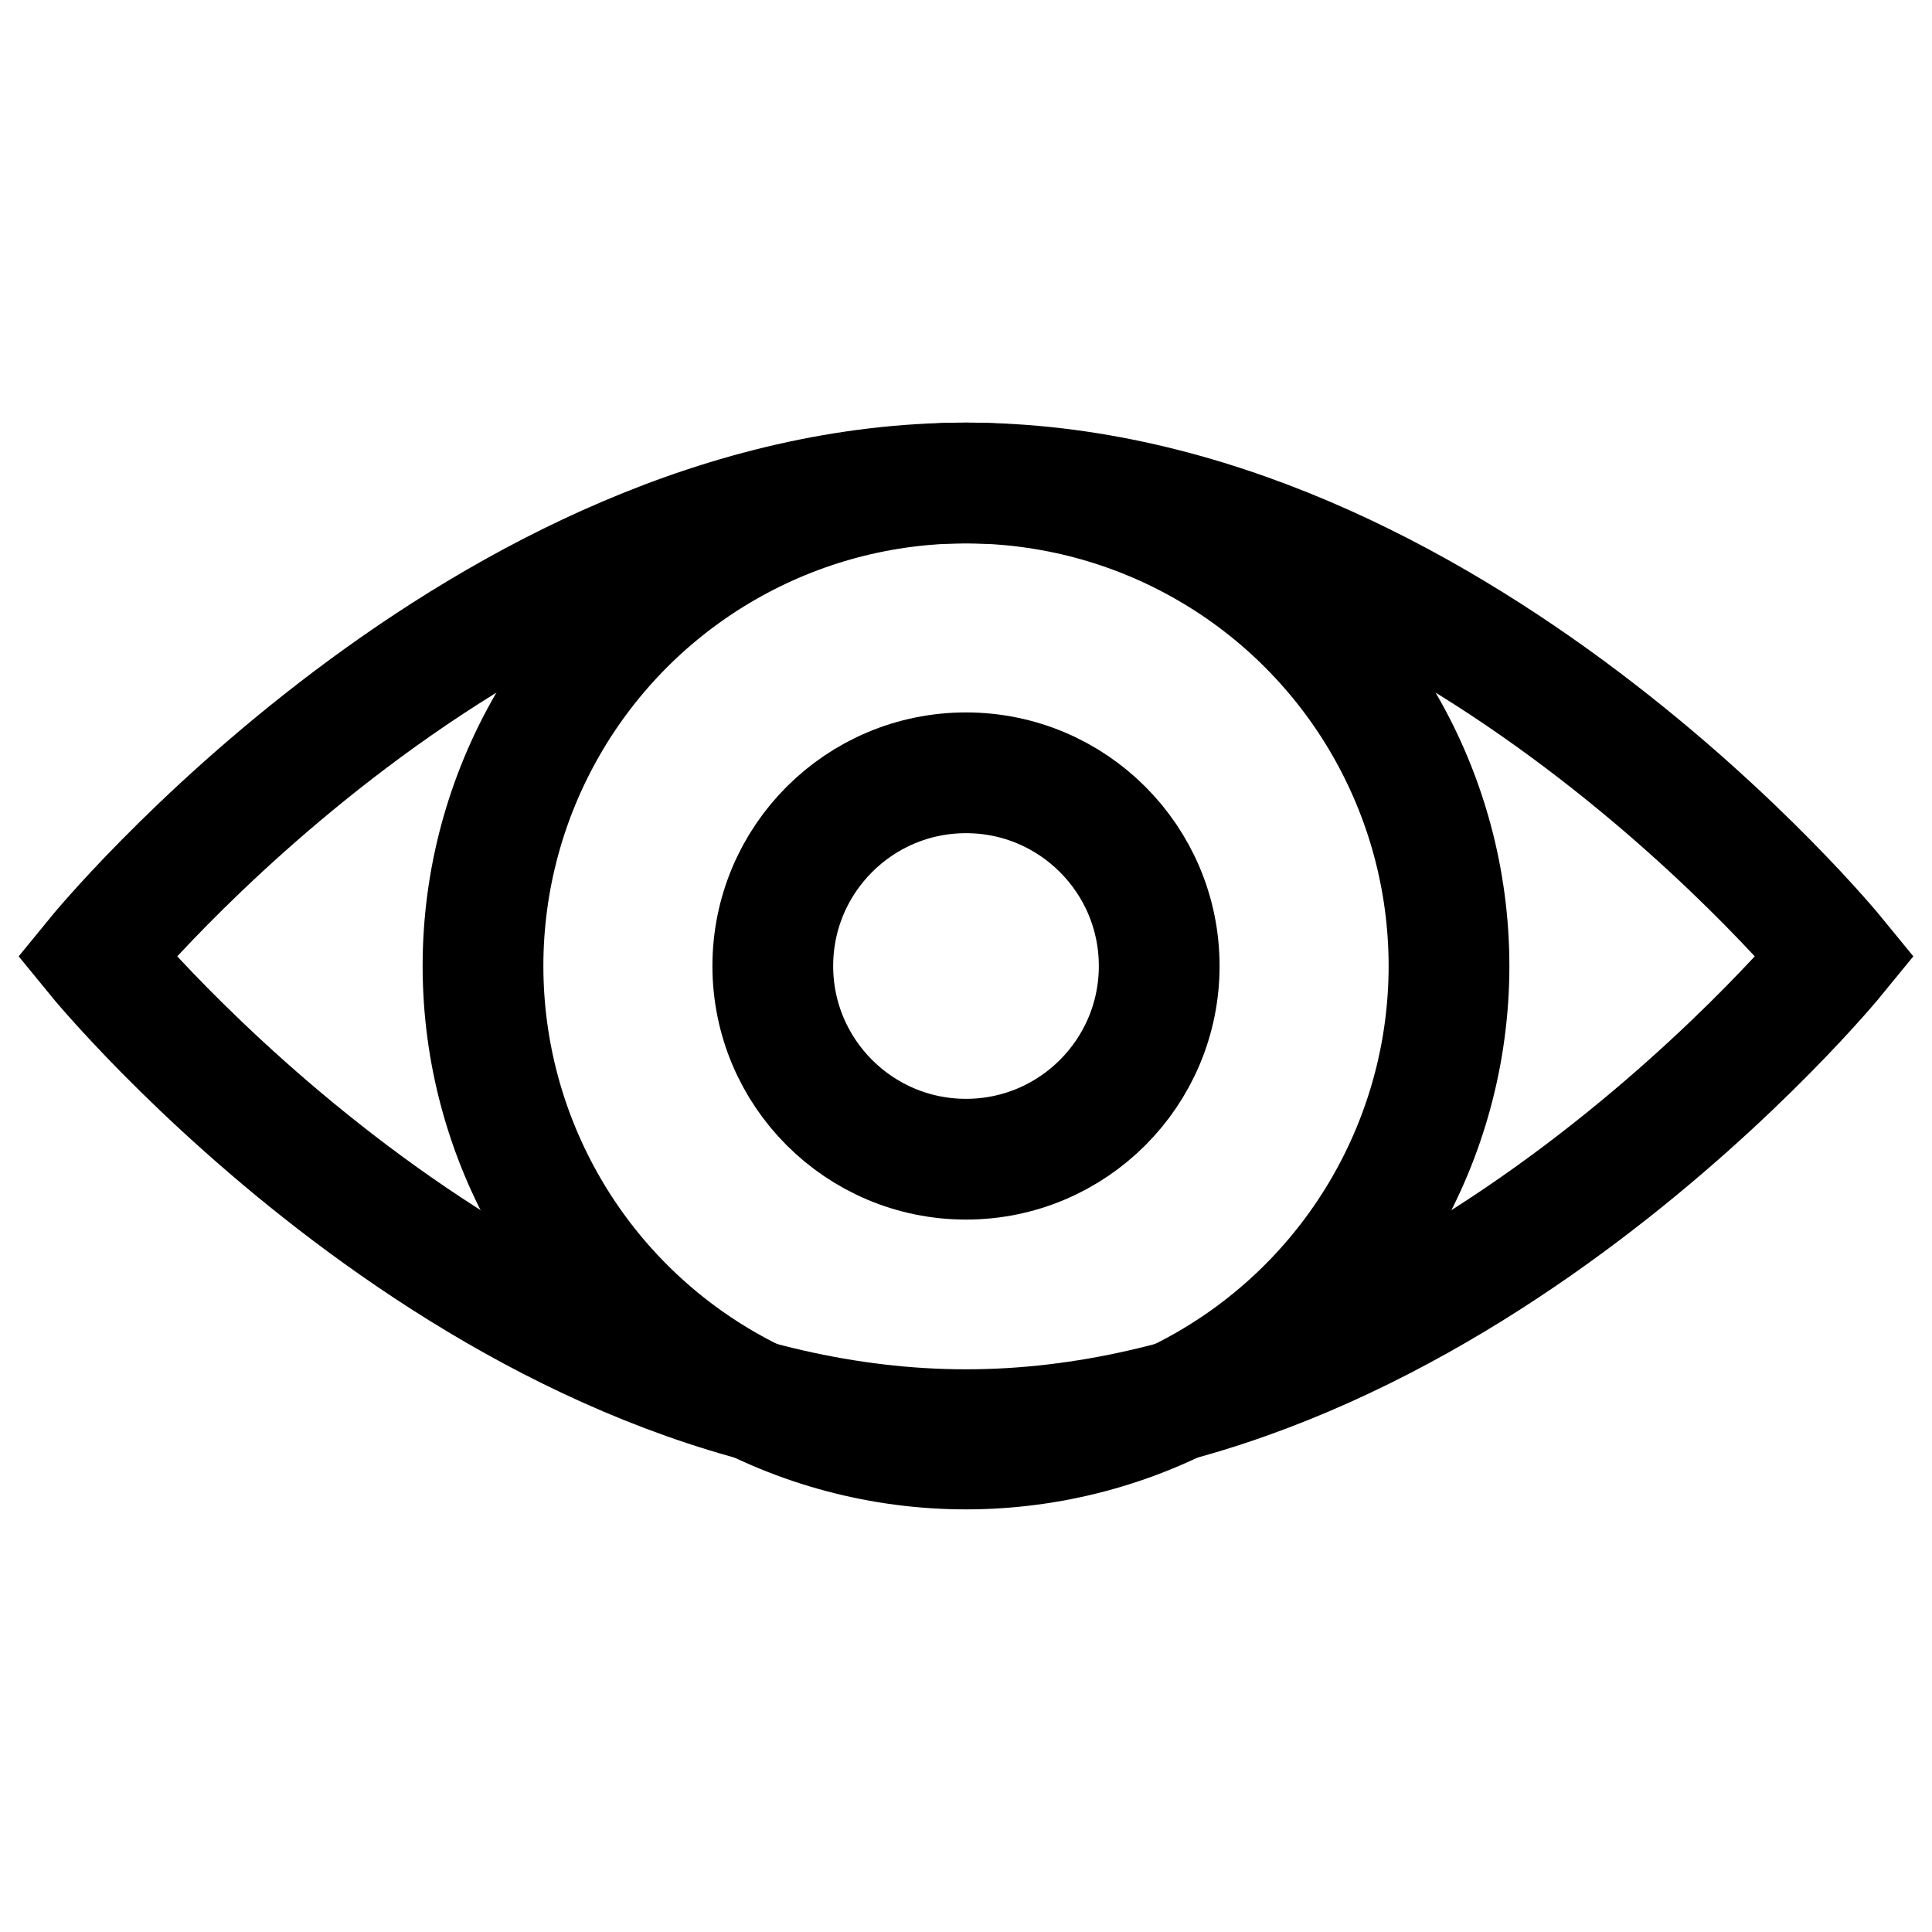 <svg class="svg-eye svg-icon" xmlns="http://www.w3.org/2000/svg" viewBox="0 0 20 20"><g stroke-width="1.25" fill="none" stroke="#000"><path d="M19,9.9c0,0-4,4.9-9,4.9S1,9.9,1,9.9S5,5,10,5 S19,9.9,19,9.9z"></path>
<circle cx="10" cy="10" r="5"></circle></g><circle cx="10" cy="10" r="2" stroke-width="1.25" fill="none" stroke="#000"></circle></svg>